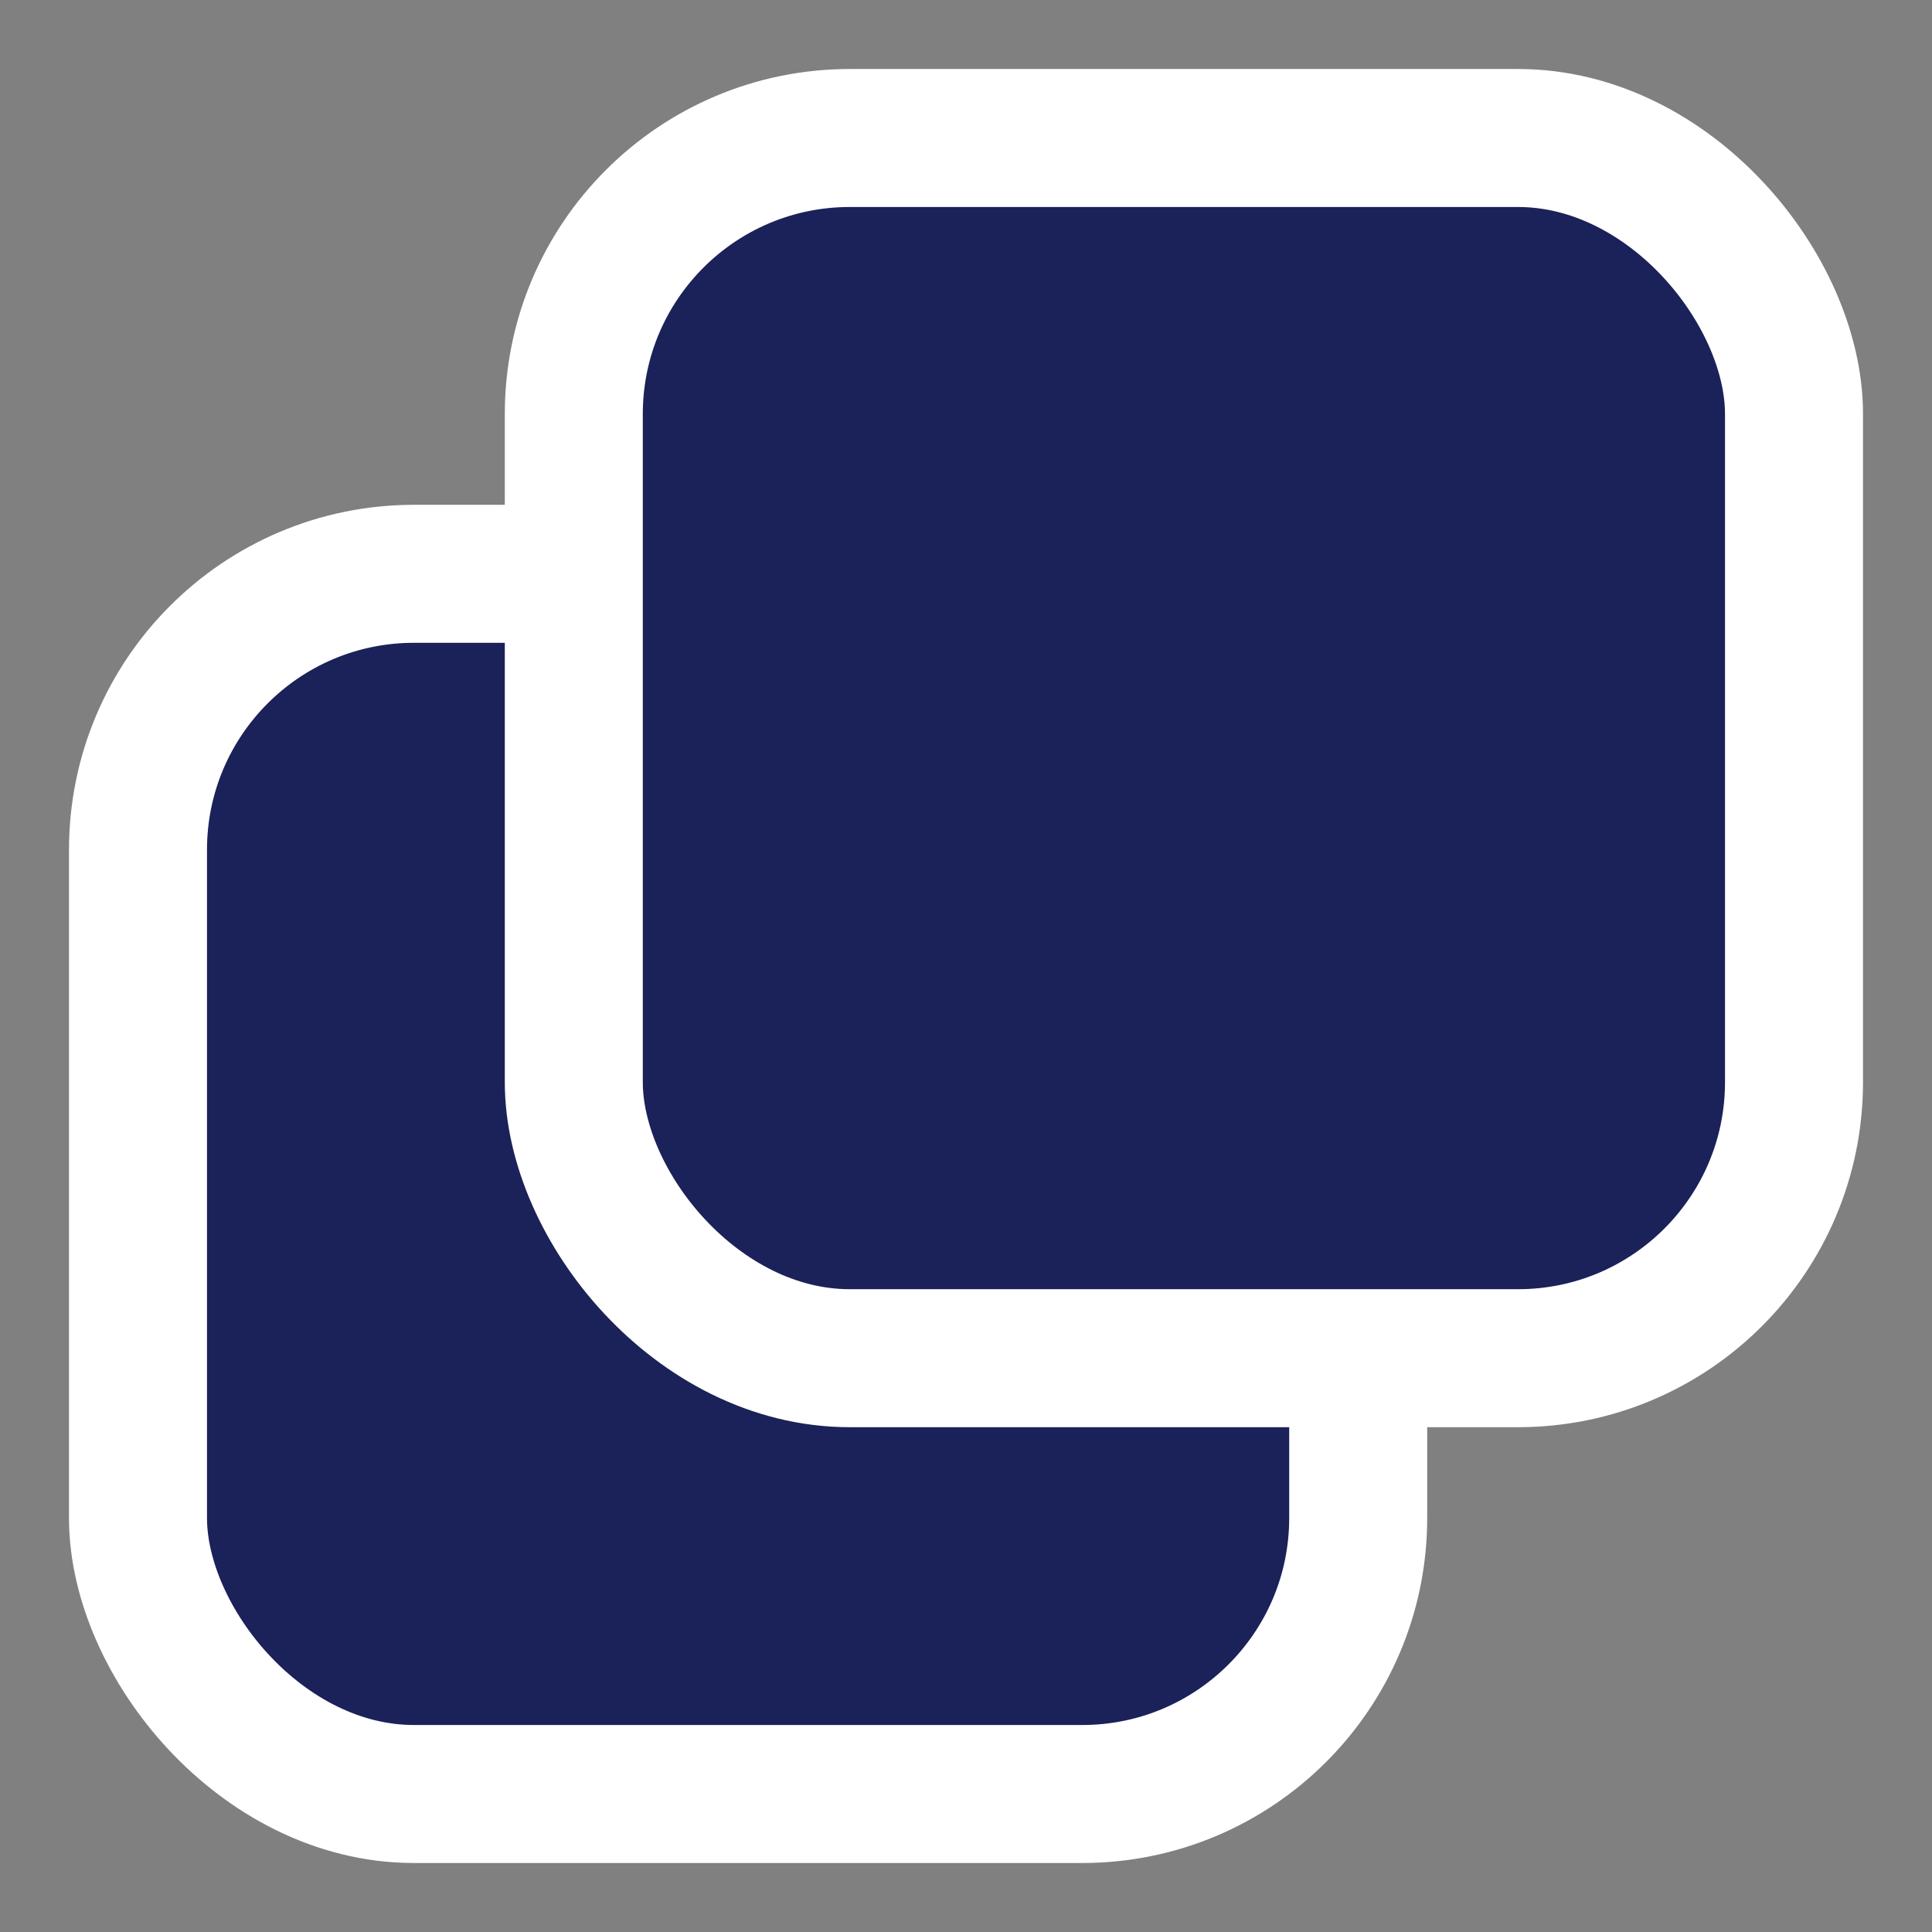 <svg width="14" height="14" viewBox="0 0 14 14" fill="none" xmlns="http://www.w3.org/2000/svg">
<rect x="0" y="0" width="14" height="14" fill="#808080" stroke="none"/>
<rect x="1" y="4.158" width="8.842" height="8.842" rx="2" fill="#1B2159" stroke="white" stroke-linecap="round" stroke-linejoin="round"/>
<rect x="4.158" y="1" width="8.842" height="8.842" rx="2" fill="#1B2159" stroke="white" stroke-linecap="round" stroke-linejoin="round"/>
</svg>
